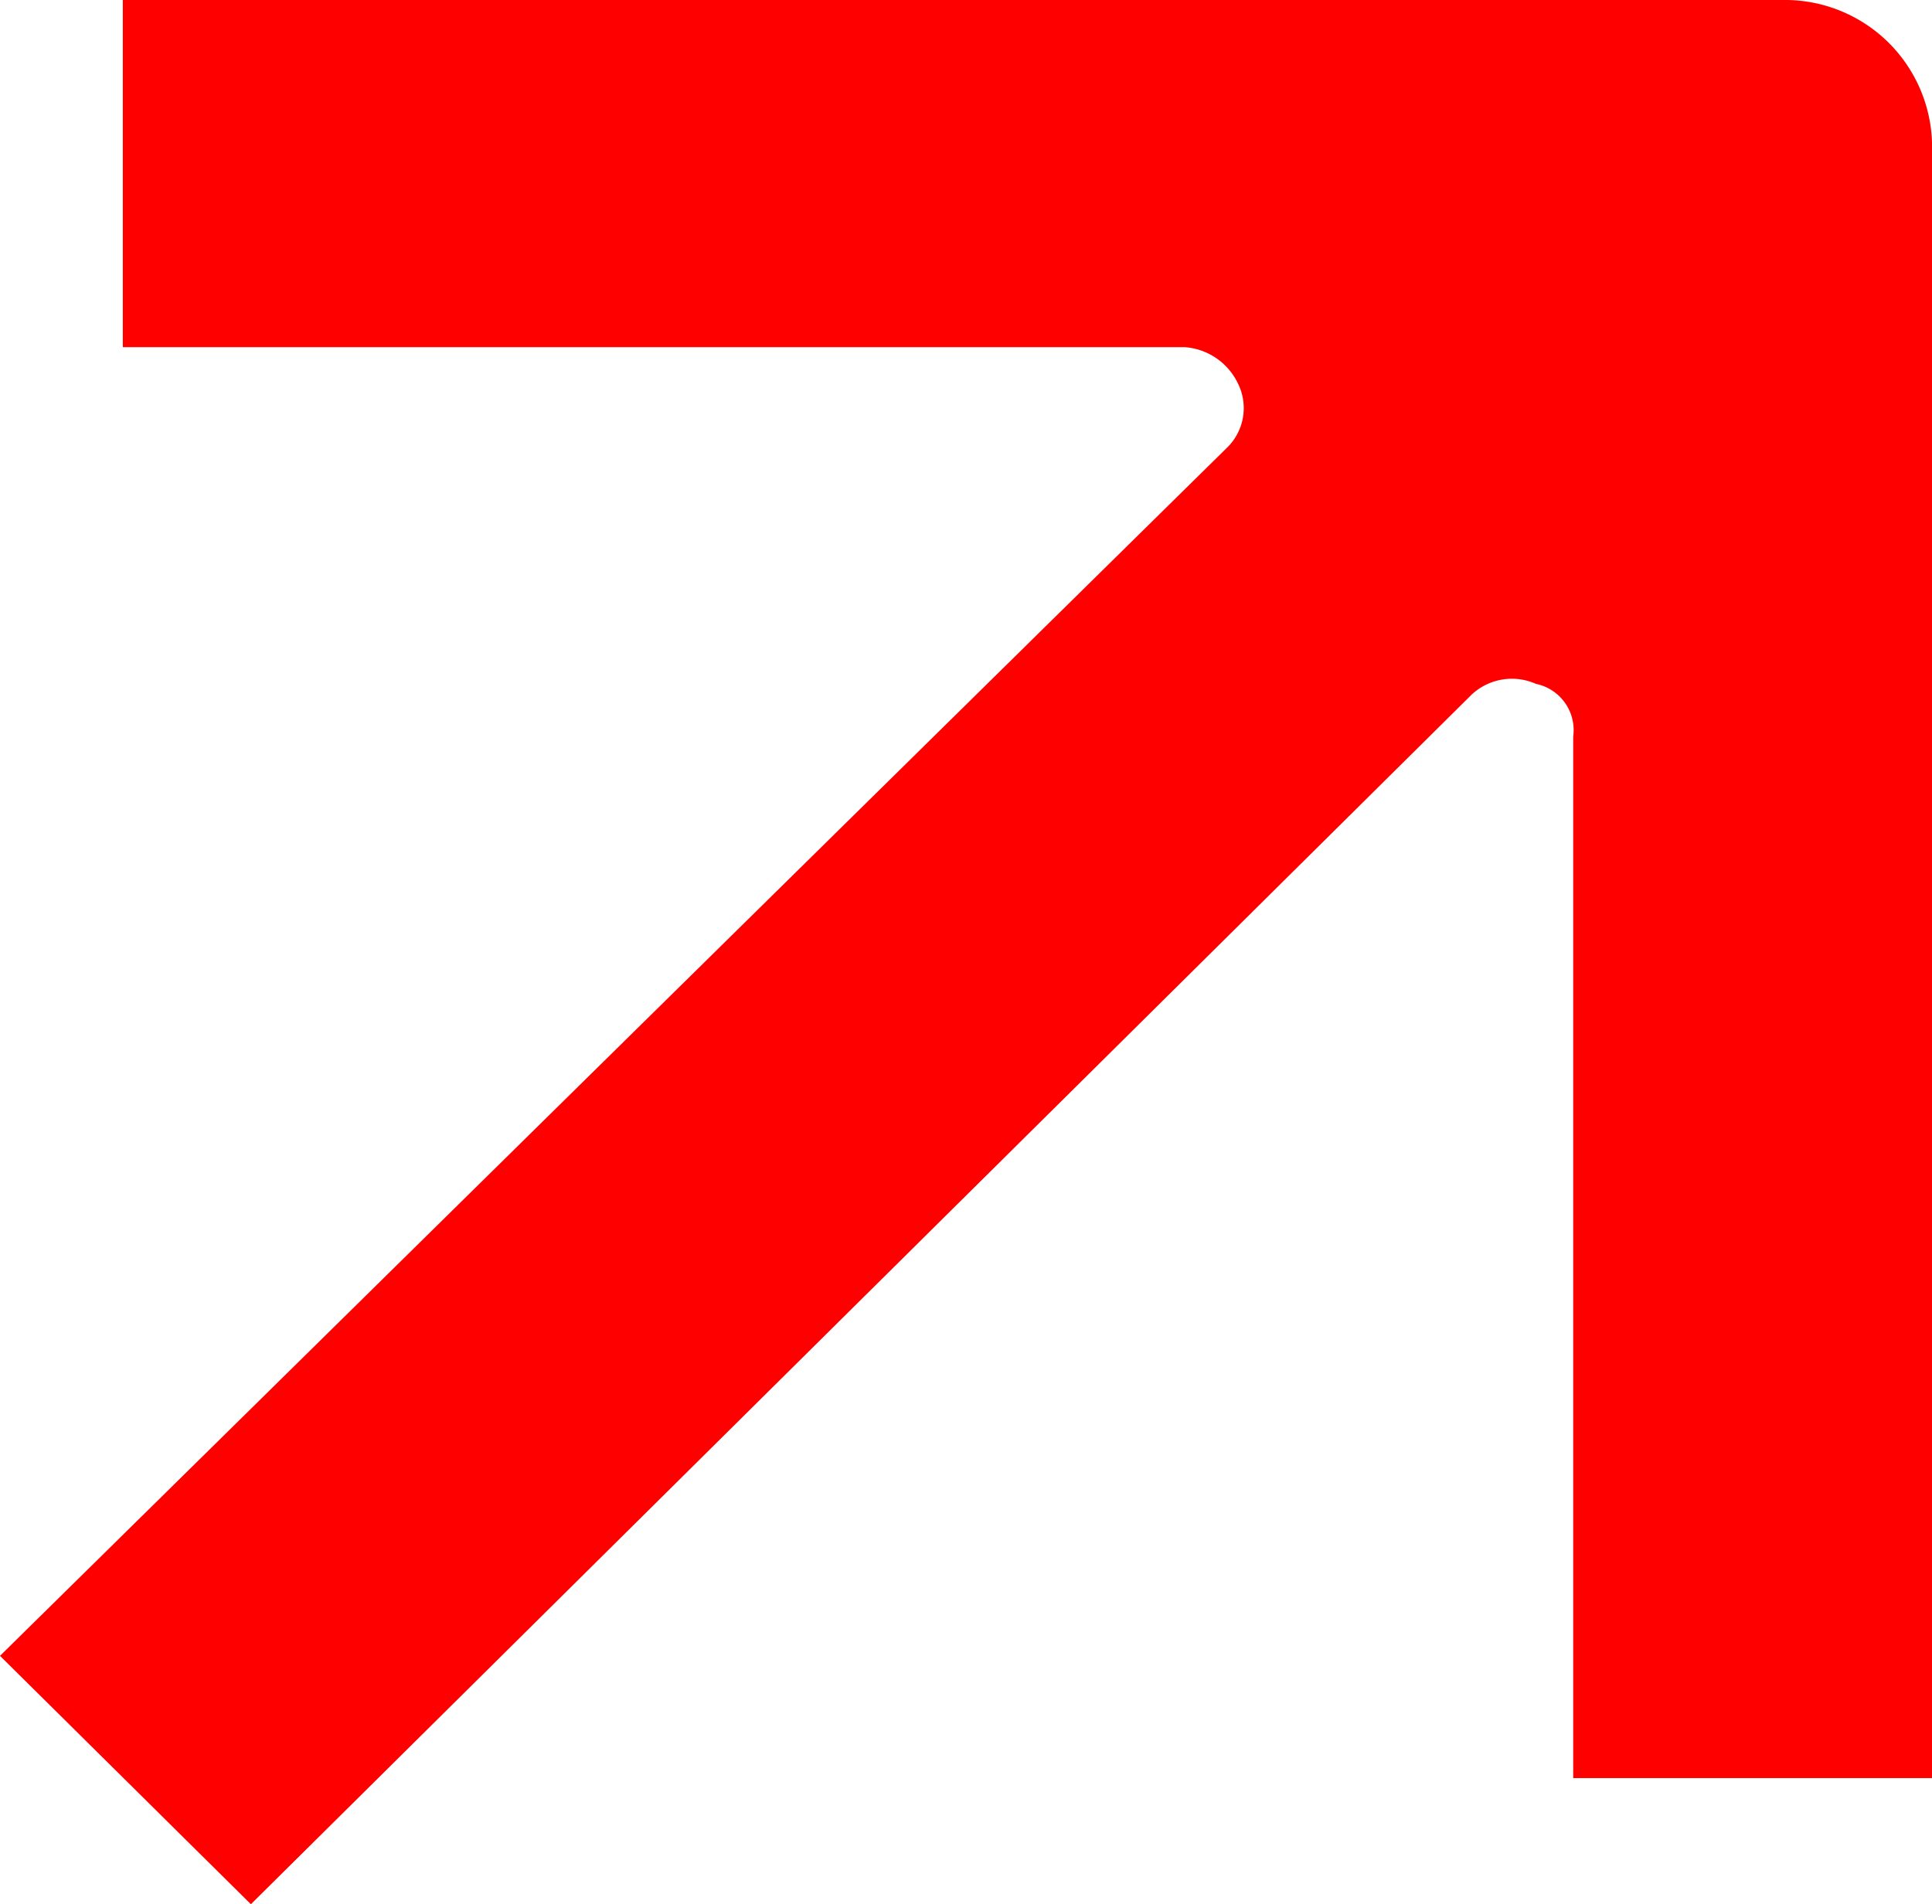 <svg id="Layer_1" data-name="Layer 1" xmlns="http://www.w3.org/2000/svg" viewBox="0 0 70 69"><defs><style>.cls-1{fill:red;}</style></defs><path class="cls-1" d="M0,60,44.48,16.2a2,2,0,0,0,.38-2.29,2.32,2.32,0,0,0-1.93-1.33H4.45V0H64.59A5.33,5.33,0,0,1,70,5.15V64.43H57V26.69a1.71,1.71,0,0,0-1.35-1.91,2.14,2.14,0,0,0-2.32.38L9.09,69,0,60Z"/></svg>